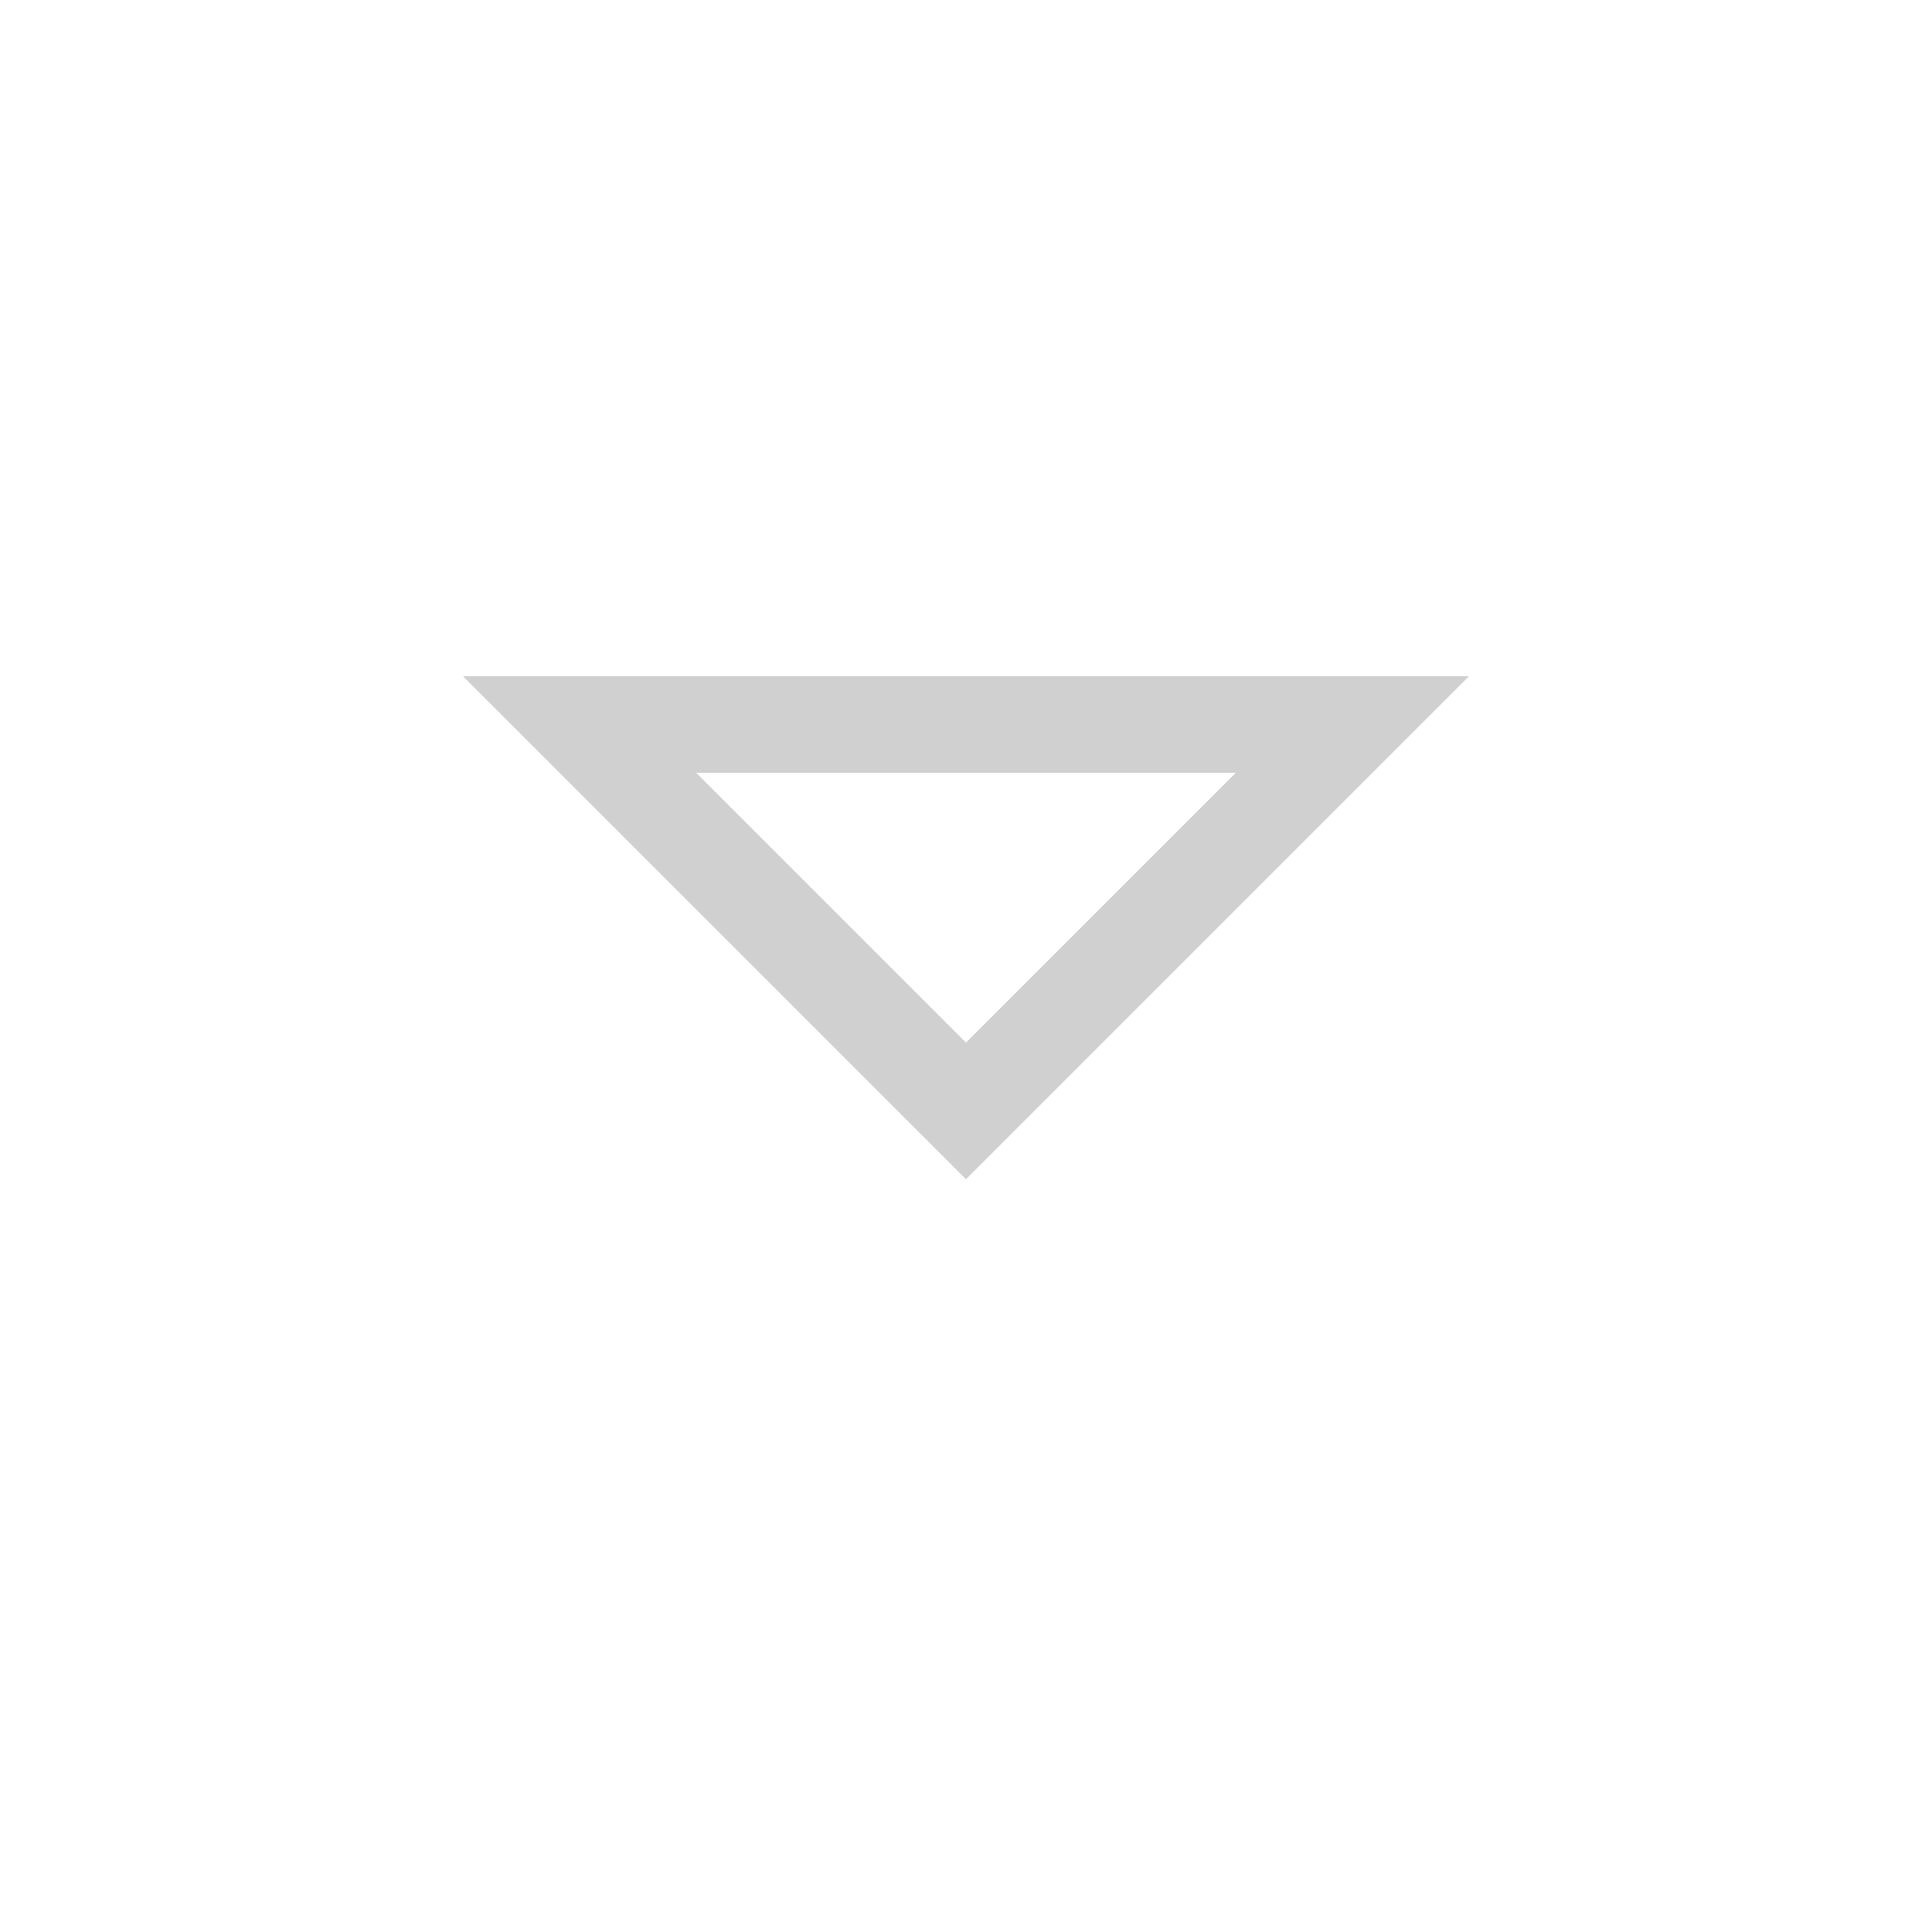 <?xml version="1.0" ?>

<!-- Uploaded to: SVG Repo, www.svgrepo.com, Generator: SVG Repo Mixer Tools -->
<svg width="800px" height="800px" viewBox="0 0 20 20" version="1.1" xmlns="http://www.w3.org/2000/svg">

<g id="layer1">

<path fill="#d0d0d0" d="M 4.793 7 L 10 12.207 L 15.207 7 L 4.793 7 z M 7.207 8 L 12.793 8 L 10 10.793 L 7.207 8 z " style="fill:#d0d0d0; fill-opacity:1; stroke:none; stroke-width:0px;"/>

</g>

</svg>